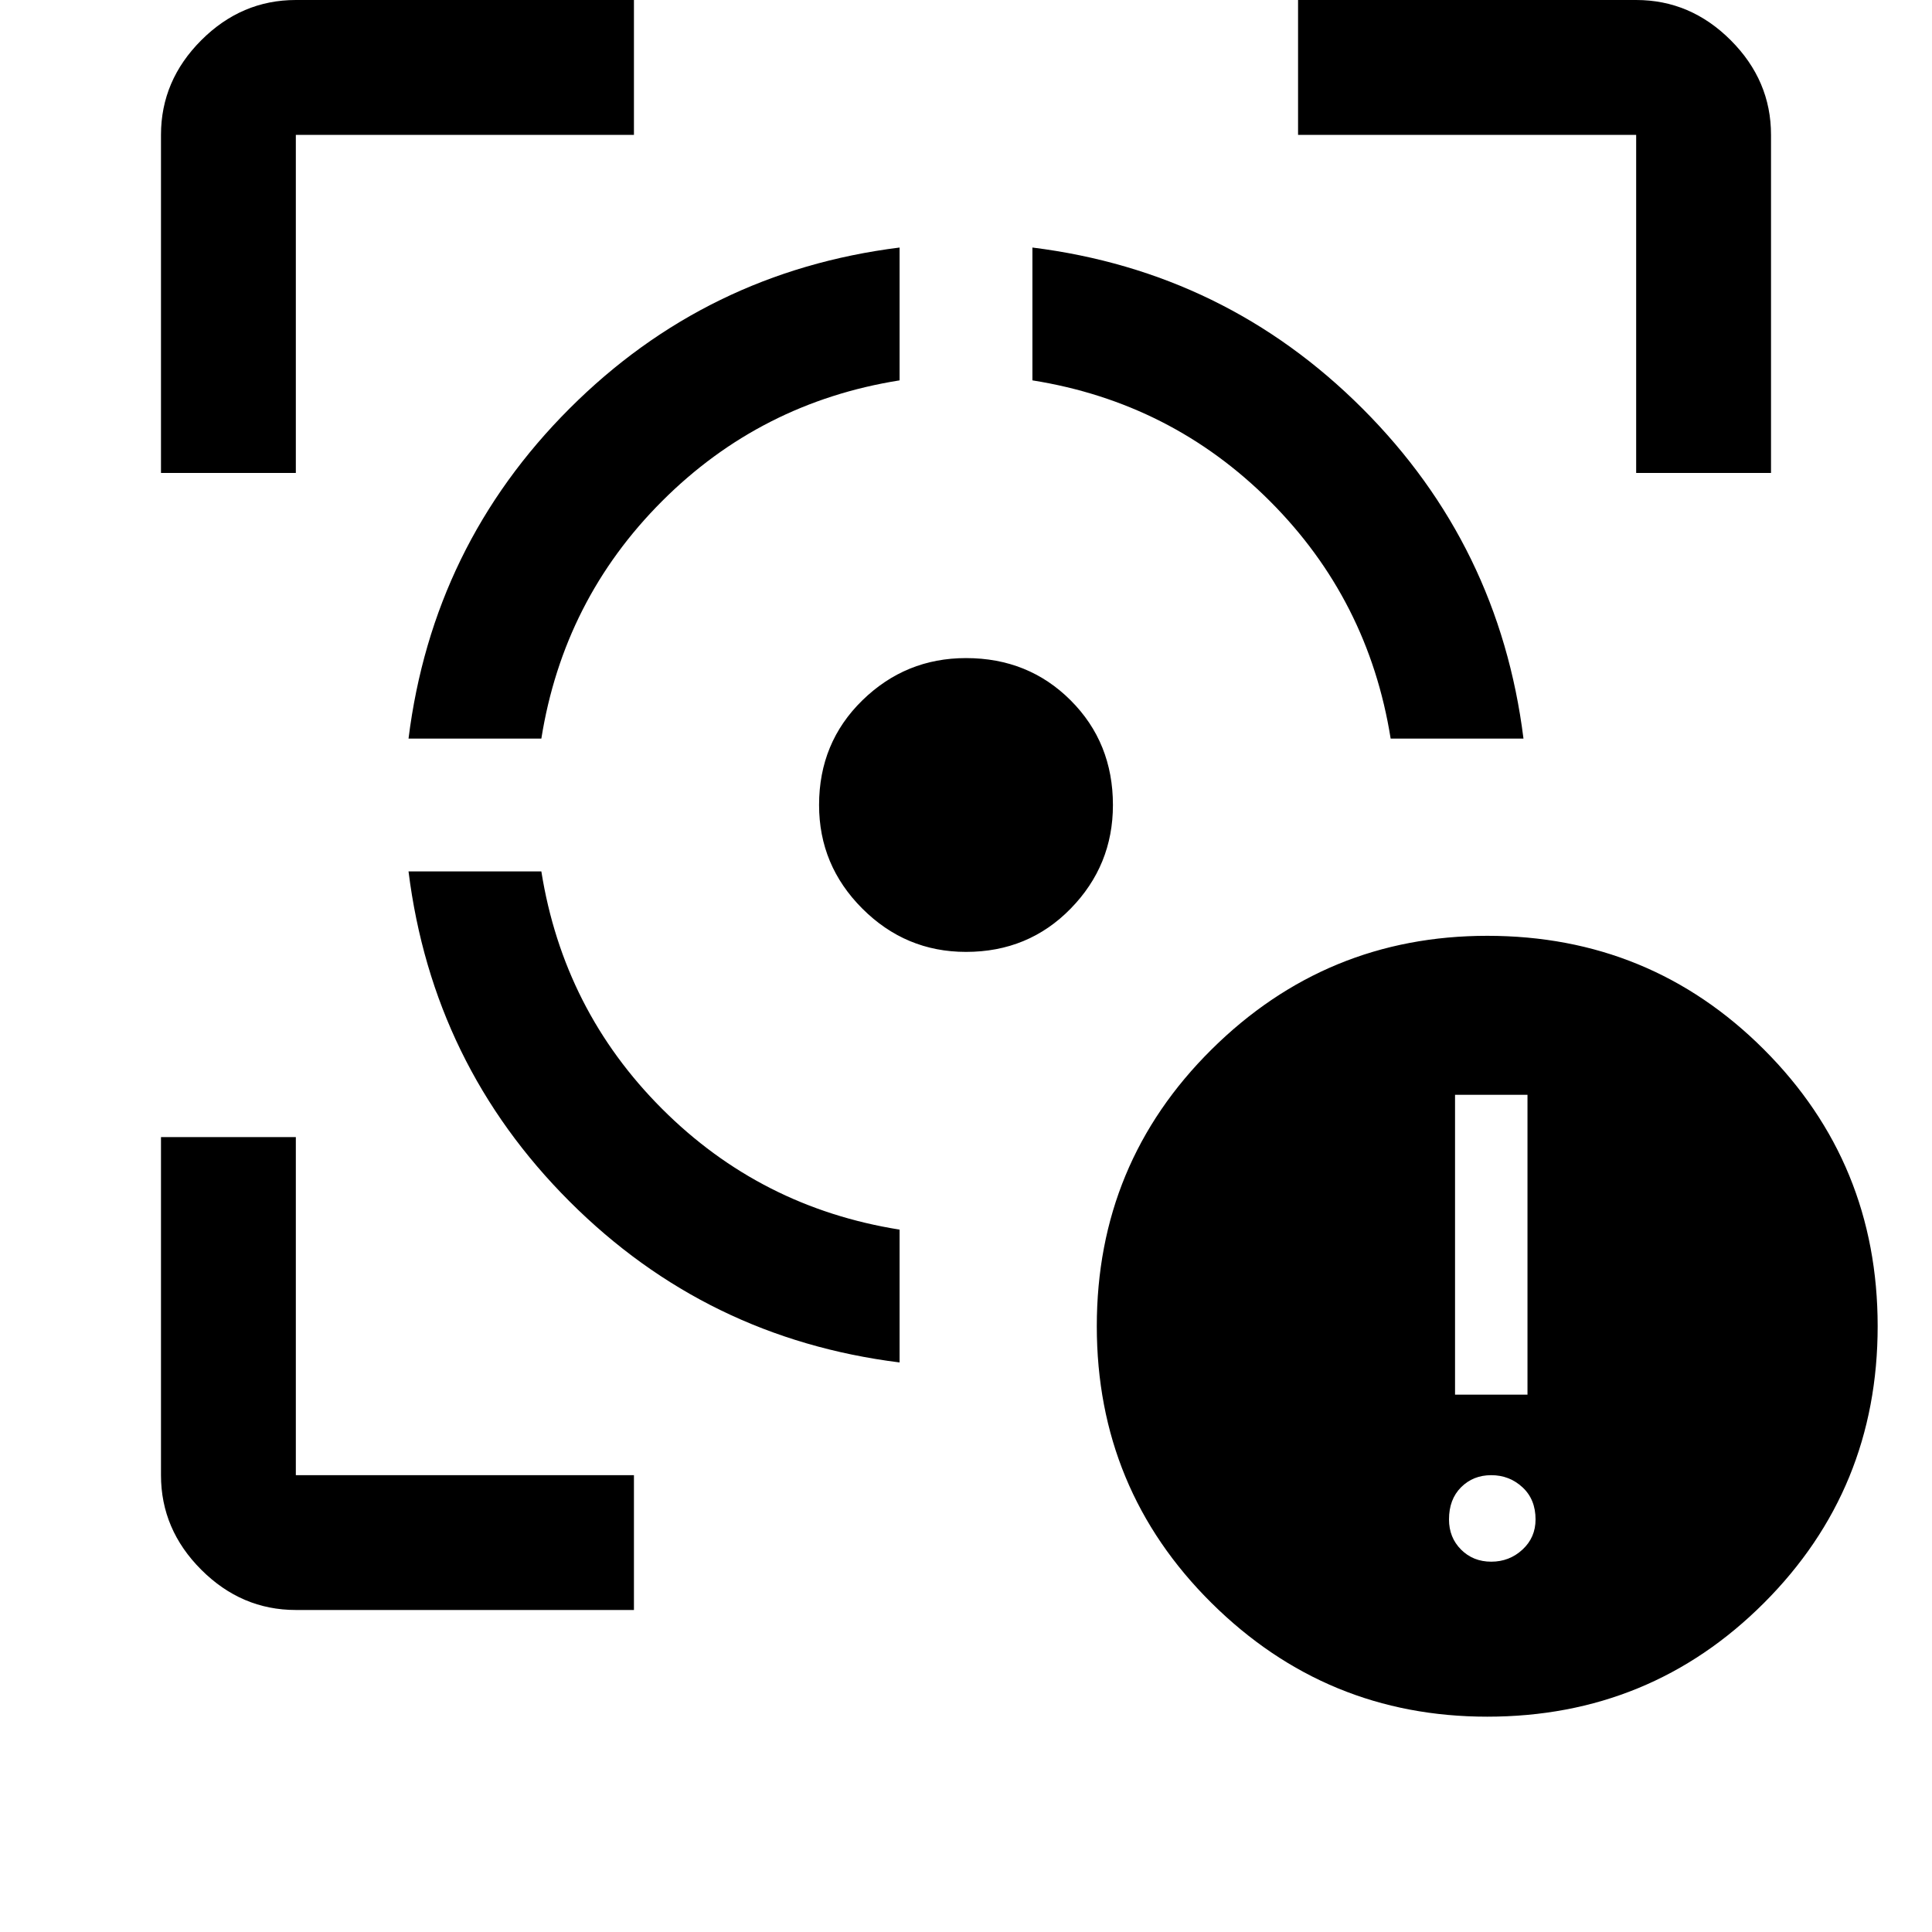 <svg xmlns="http://www.w3.org/2000/svg" height="40" width="40"><path d="M8.458 18.042h2.75q.459 2.875 2.5 4.916 2.042 2.042 4.917 2.5v2.75q-4-.5-6.833-3.333-2.834-2.833-3.334-6.833ZM18.625 5.125v2.75q-2.875.458-4.917 2.5-2.041 2.042-2.5 4.917h-2.75q.5-4 3.334-6.834 2.833-2.833 6.833-3.333Zm1.375 8.5q1.292 0 2.167.875.875.875.875 2.167 0 1.25-.875 2.145-.875.896-2.167.896-1.25 0-2.146-.896-.896-.895-.896-2.145 0-1.292.896-2.167.896-.875 2.146-.875Zm1.375-8.5q4 .5 6.833 3.333 2.834 2.834 3.334 6.834h-2.75q-.459-2.875-2.5-4.917-2.042-2.042-4.917-2.5ZM3.333 9.792v-7q0-1.125.834-1.959Q5 0 6.125 0h7v2.792h-7v7Zm9.792 23.541h-7q-1.125 0-1.958-.833-.834-.833-.834-1.958v-7h2.792v7h7Zm20.75-23.541v-7h-7V0h7Q35 0 35.833.833q.834.834.834 1.959v7Zm-3.083 25.75q-3.334 0-5.709-2.354-2.375-2.355-2.375-5.73 0-3.375 2.375-5.729t5.709-2.354q3.375 0 5.729 2.354t2.354 5.729q0 3.375-2.354 5.73-2.354 2.354-5.729 2.354Zm-.667-6.667h1.5v-6.208h-1.5Zm.75 3.458q.375 0 .646-.25t.271-.625q0-.416-.271-.666-.271-.25-.646-.25t-.625.25q-.25.25-.25.666 0 .375.25.625t.625.25Z"/></svg>